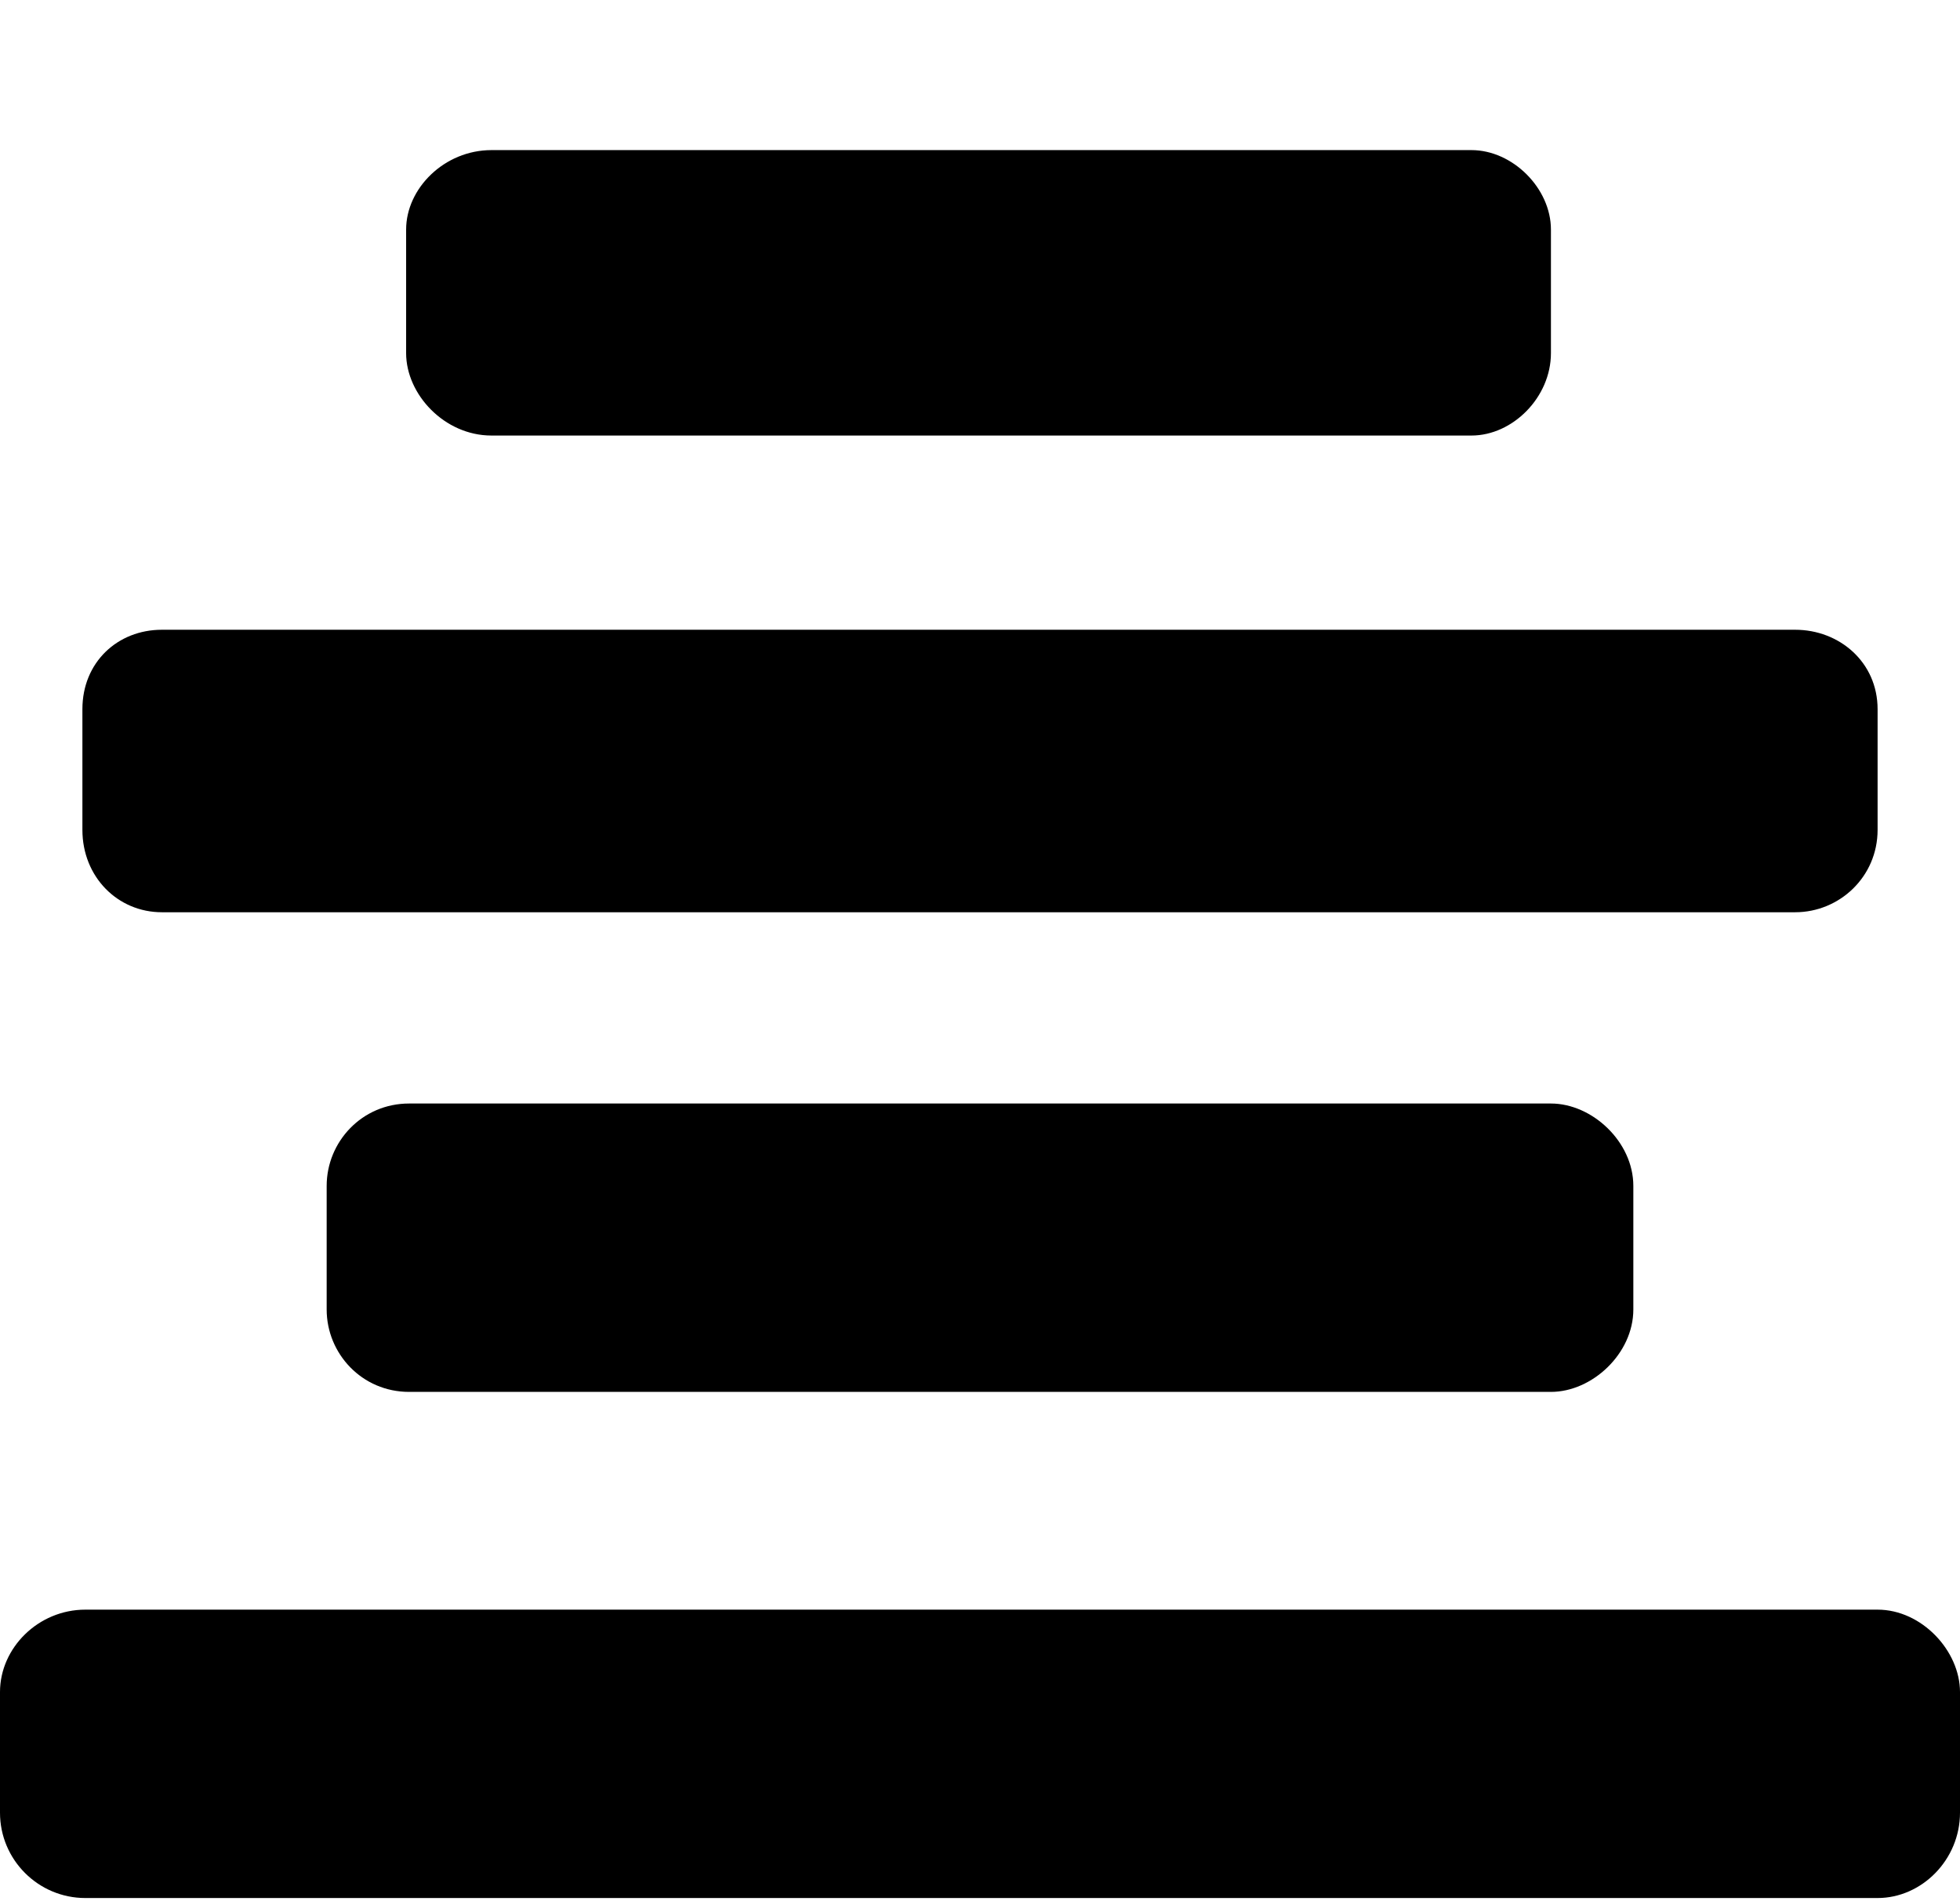<svg xmlns="http://www.w3.org/2000/svg" width="3em" height="2.91em" viewBox="0 0 666 644"><path fill="currentColor" d="M500 147H167c-16 0-29-14-29-28V77c0-14 13-27 29-27h333c14 0 27 13 27 27v42c0 15-13 28-27 28m110 162H55c-15 0-27-12-27-28v-41c0-16 12-27 27-27h555c15 0 28 11 28 27v41c0 16-13 28-28 28m-83 163H139c-16 0-28-13-28-28v-42c0-15 12-28 28-28h388c14 0 28 13 28 28v42c0 15-14 28-28 28M29 546h609c15 0 28 14 28 28v41c0 16-13 29-28 29H29c-16 0-29-13-29-29v-41c0-15 13-28 29-28"/></svg>